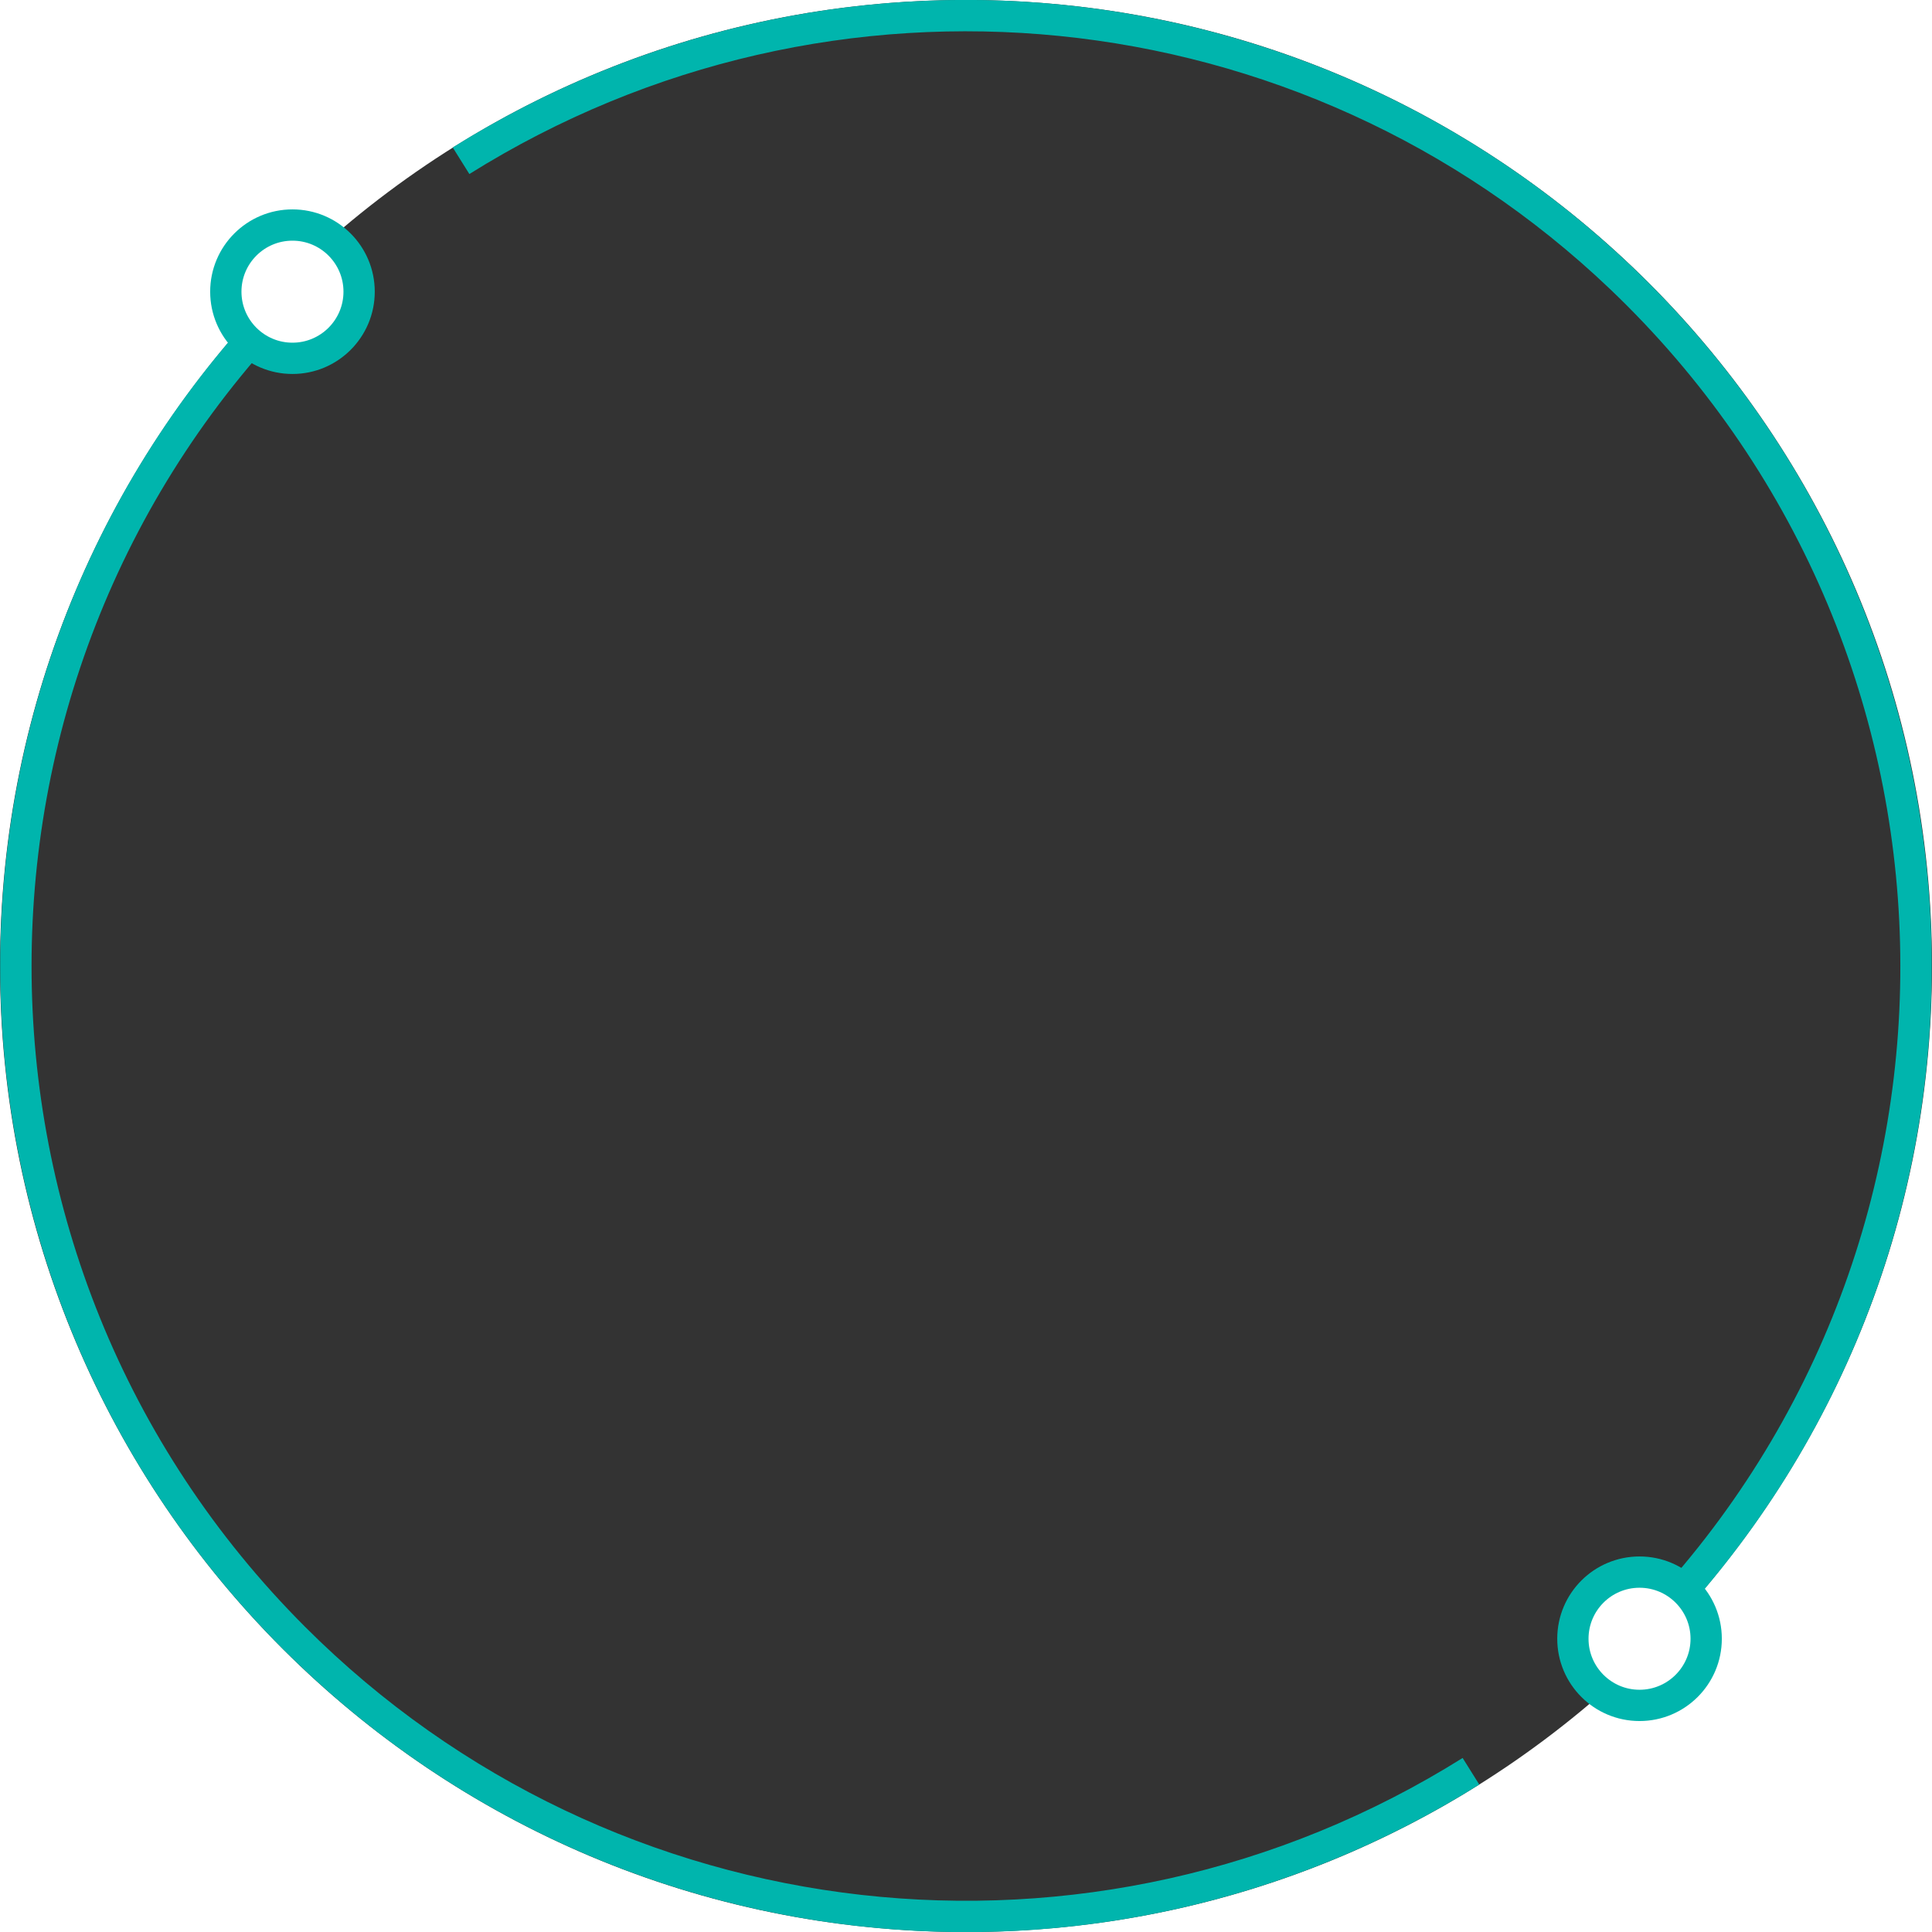 <?xml version="1.0" encoding="utf-8"?>
<!-- Generator: Adobe Illustrator 19.2.0, SVG Export Plug-In . SVG Version: 6.00 Build 0)  -->
<svg version="1.1" id="Layer_1" xmlns="http://www.w3.org/2000/svg" xmlns:xlink="http://www.w3.org/1999/xlink" x="0px" y="0px"
	 viewBox="0 0 246.4 246.4" style="enable-background:new 0 0 246.4 246.4;" xml:space="preserve">
<rect x="0" y="0" width="246.4" height="246.4" fill="#333333" stroke="none"/>
<style type="text/css">
	.st0{fill:#FFFFFF;}
	.st1{fill:none;stroke:#00B5AD;stroke-width:4;}
	.st2{fill:#FFFFFF;stroke:#00B5AD;stroke-width:3.99;}
</style>
<g>
	<path class="st0" d="M123.2,246.4h123.2V123.2C246.4,191.3,191.2,246.4,123.2,246.4z"/>
	<path class="st0" d="M123.2,0c68,0,123.2,55.2,123.2,123.2V0H123.2z"/>
	<path class="st0" d="M0,123.2v123.2h123.2C55.2,246.4,0,191.3,0,123.2z"/>
	<path class="st0" d="M123.2,0H0v123.2C0,55.2,55.2,0,123.2,0z"/>
</g>
<title>icons</title>
<path class="st1" d="M37.5,37.5c-47.3,47.3-47.3,124.1,0,171.4c40,40,102.2,47,150.1,17"/>
<path class="st1" d="M211,206.8c46.1-48.5,44.2-125.2-4.3-171.4C166.6-2.8,105.8-8.9,58.8,20.5"/>
<circle class="st2" cx="209.1" cy="209" r="8.5"/>
<circle class="st2" cx="37.3" cy="37.2" r="8.5"/>
</svg>
